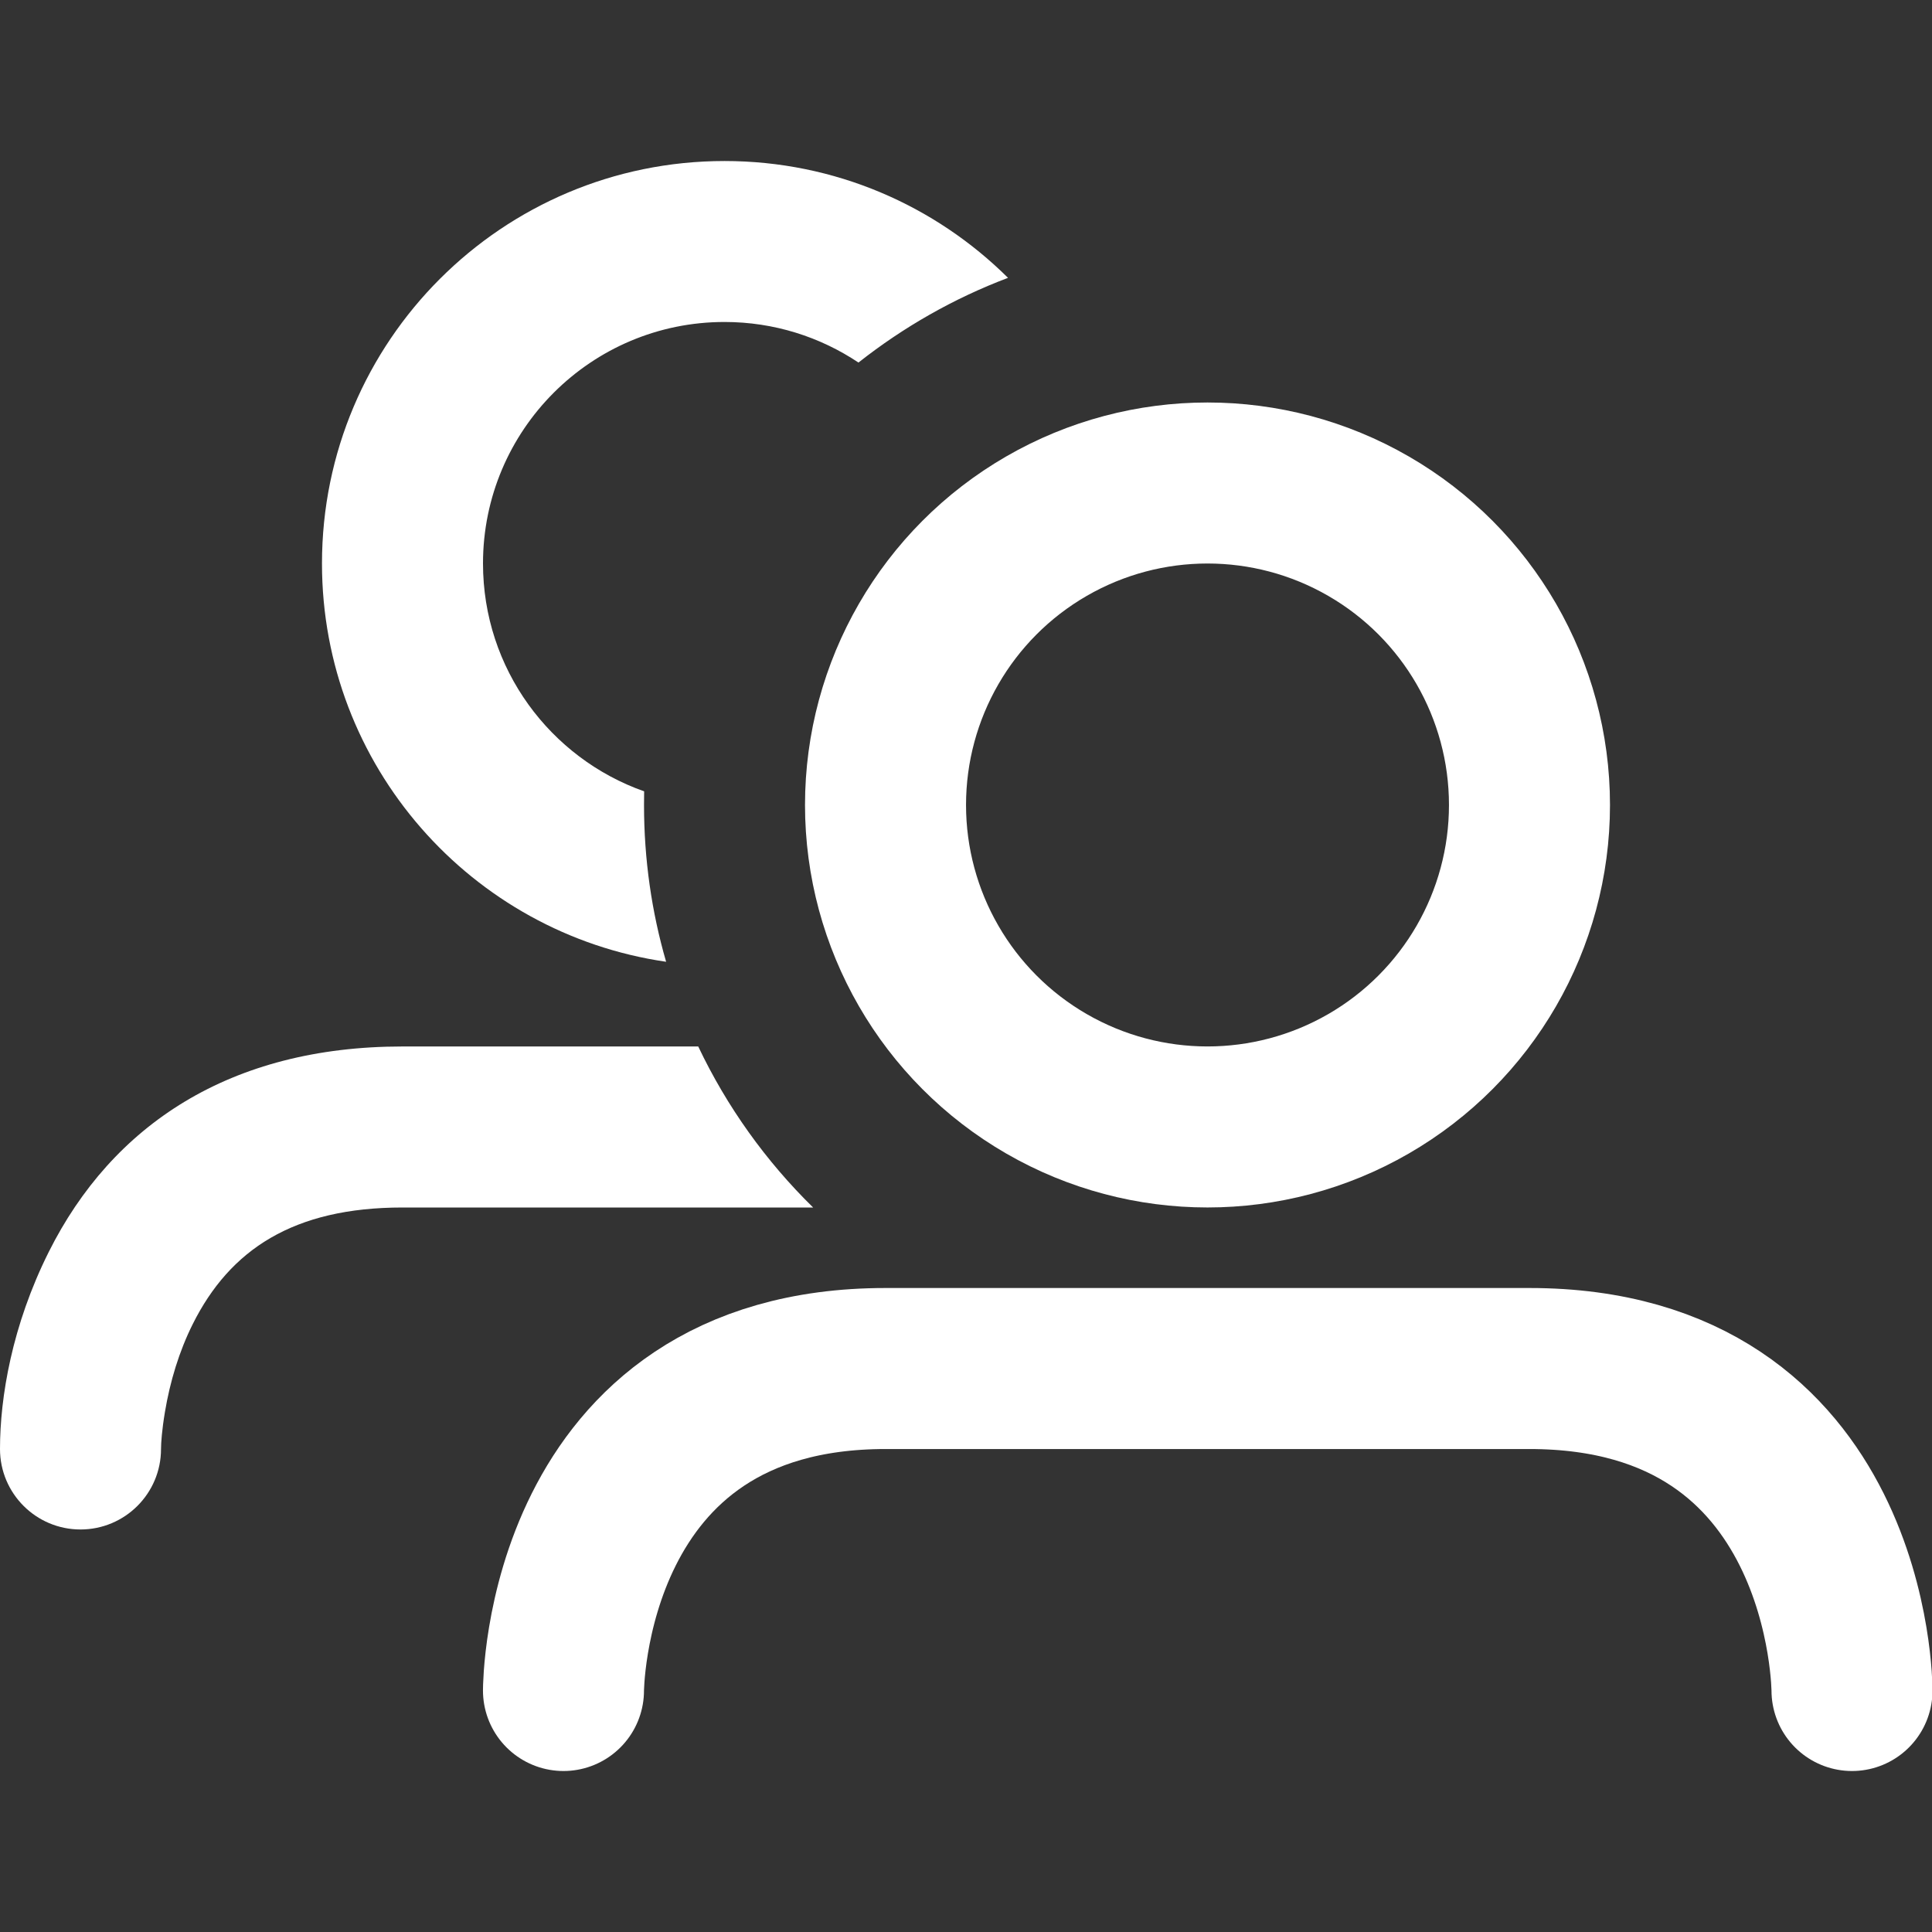 <?xml version="1.0" encoding="UTF-8"?>
<svg width="32px" height="32px" viewBox="0 0 32 32" version="1.1" xmlns="http://www.w3.org/2000/svg" xmlns:xlink="http://www.w3.org/1999/xlink">
    <rect x="0" y="0" width="32" height="32" fill="#333333" stroke="none"/>
    <!-- Generator: Sketch 54.1 (76490) - https://sketchapp.com -->
    <title>users</title>
    <desc>Created with Sketch.</desc>
    <g id="Welcome" stroke="none" stroke-width="1" fill="none" fill-rule="evenodd">
        <g id="Preview---influencers" transform="translate(-926, -276)">
            <g id="share_white" transform="translate(926, 276)">
                <path d="M11.033,15.93 C7.809,15.462 5.333,12.687 5.333,9.333 C5.333,5.651 8.318,2.667 12,2.667 C13.832,2.667 15.491,3.406 16.696,4.602 C15.796,4.942 14.962,5.419 14.219,6.005 C13.584,5.581 12.821,5.333 12,5.333 C9.791,5.333 8,7.124 8,9.333 C8,11.076 9.114,12.558 10.669,13.107 C10.668,13.182 10.667,13.258 10.667,13.333 C10.667,14.235 10.794,15.106 11.033,15.93 Z M11.565,17.333 C12.04,18.333 12.687,19.235 13.468,20 L6.667,20 C4.857,20 3.808,20.7 3.193,21.93 C2.966,22.384 2.816,22.884 2.732,23.386 C2.682,23.683 2.667,23.903 2.667,24 C2.667,24.736 2.07,25.333 1.333,25.333 C0.597,25.333 -7.10542736e-14,24.736 -7.10542736e-14,24 C-7.10542736e-14,23.145 0.198,21.955 0.807,20.737 C1.859,18.634 3.81,17.333 6.667,17.333 L11.565,17.333 Z" id="Behind" fill="#FFFFFF" fill-rule="nonzero"></path>
                <path d="M9.333,28 C9.333,28 9.333,22.667 14.667,22.667 C20,22.667 19.992,22.667 25.333,22.667 C30.675,22.667 30.675,28 30.675,28" id="Body" stroke="#FFFFFF" stroke-width="2.667" stroke-linecap="round" stroke-linejoin="round"></path>
                <circle id="Head" stroke="#FFFFFF" stroke-width="2.667" cx="20" cy="13.333" r="5.333"></circle>
            </g>
        </g>
    </g>
</svg>